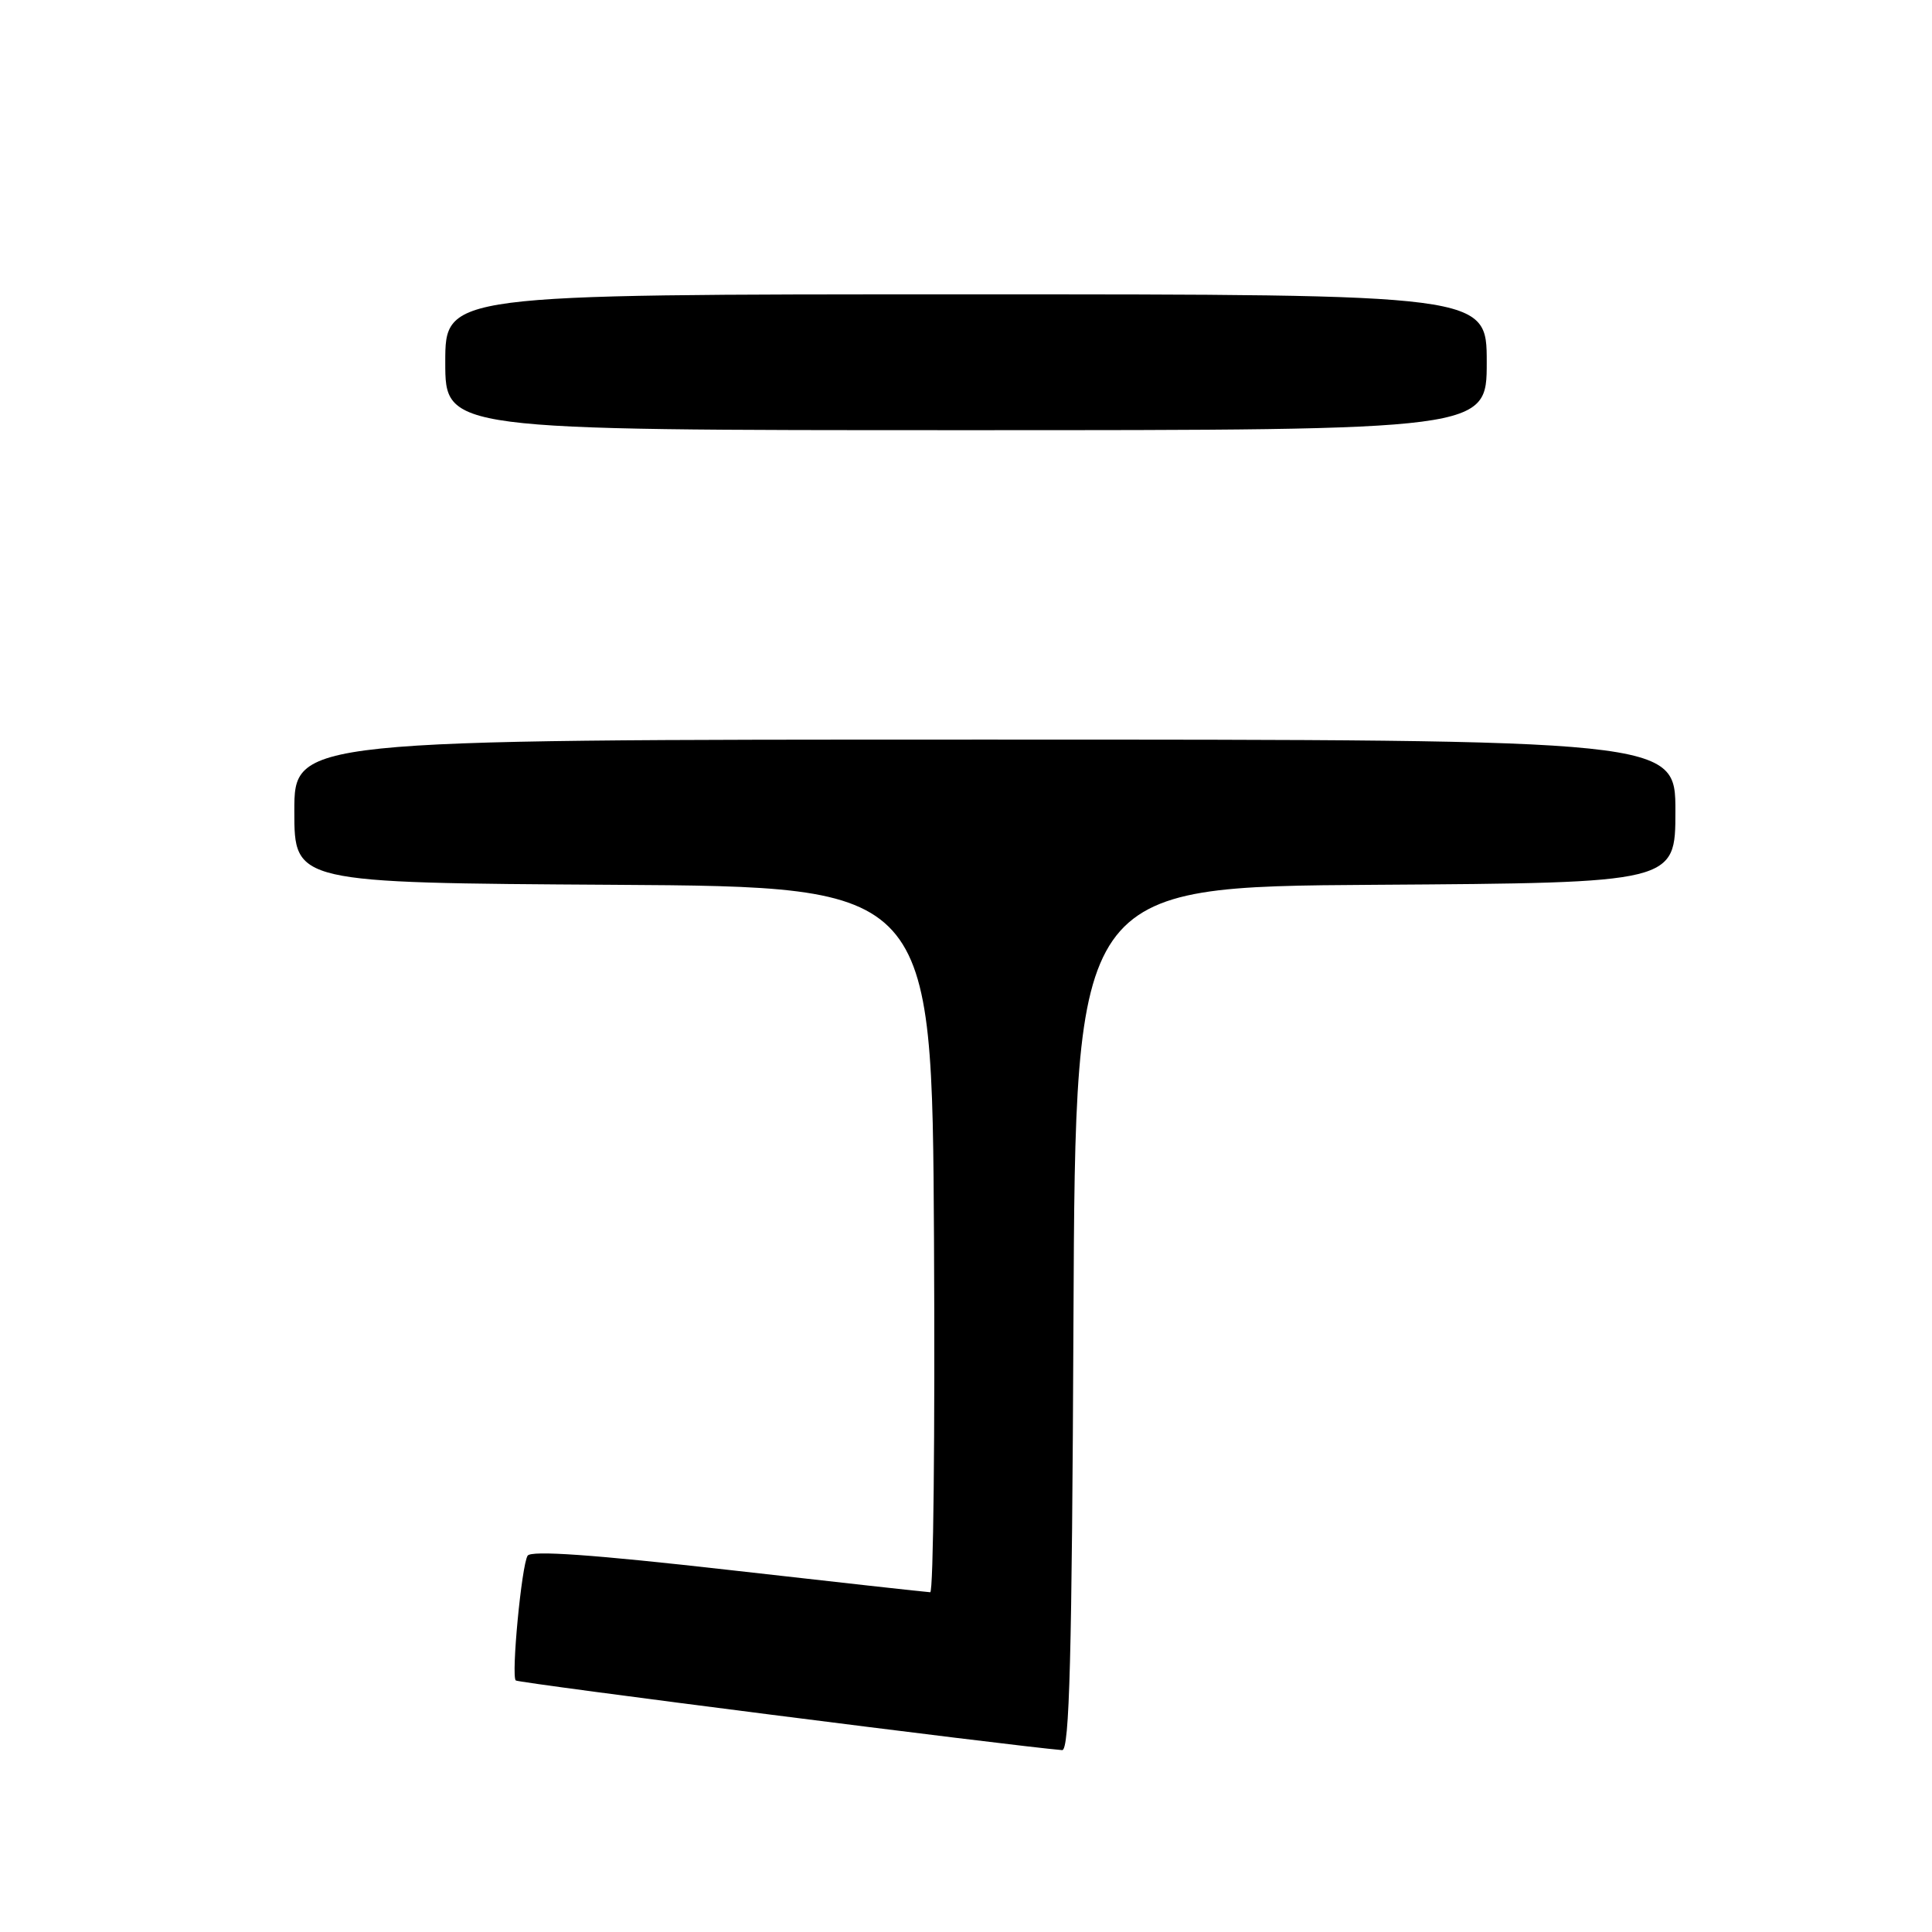 <?xml version="1.0" encoding="UTF-8" standalone="no"?>
<!DOCTYPE svg PUBLIC "-//W3C//DTD SVG 1.1//EN" "http://www.w3.org/Graphics/SVG/1.1/DTD/svg11.dtd" >
<svg xmlns="http://www.w3.org/2000/svg" xmlns:xlink="http://www.w3.org/1999/xlink" version="1.1" viewBox="0 0 256 256">
 <g >
 <path fill="currentColor"
d=" M 142.24 174.75 C 142.50 117.50 142.50 117.50 182.25 117.24 C 222.00 116.98 222.00 116.98 222.00 107.49 C 222.00 98.00 222.00 98.00 130.50 98.00 C 39.00 98.00 39.00 98.00 39.00 107.49 C 39.00 116.98 39.00 116.98 81.25 117.24 C 123.50 117.50 123.50 117.50 123.76 164.25 C 123.90 189.96 123.68 210.99 123.26 210.98 C 122.84 210.97 110.81 209.64 96.53 208.02 C 78.68 206.00 70.36 205.41 69.91 206.14 C 69.11 207.44 67.72 222.05 68.34 222.67 C 68.67 223.01 134.12 231.35 140.74 231.90 C 141.71 231.98 142.04 219.61 142.24 174.75 Z  M 197.00 48.00 C 197.00 39.00 197.00 39.00 128.00 39.00 C 59.00 39.00 59.00 39.00 59.00 48.00 C 59.00 57.00 59.00 57.00 128.00 57.00 C 197.00 57.00 197.00 57.00 197.00 48.00 Z "/>
</g>
</svg>